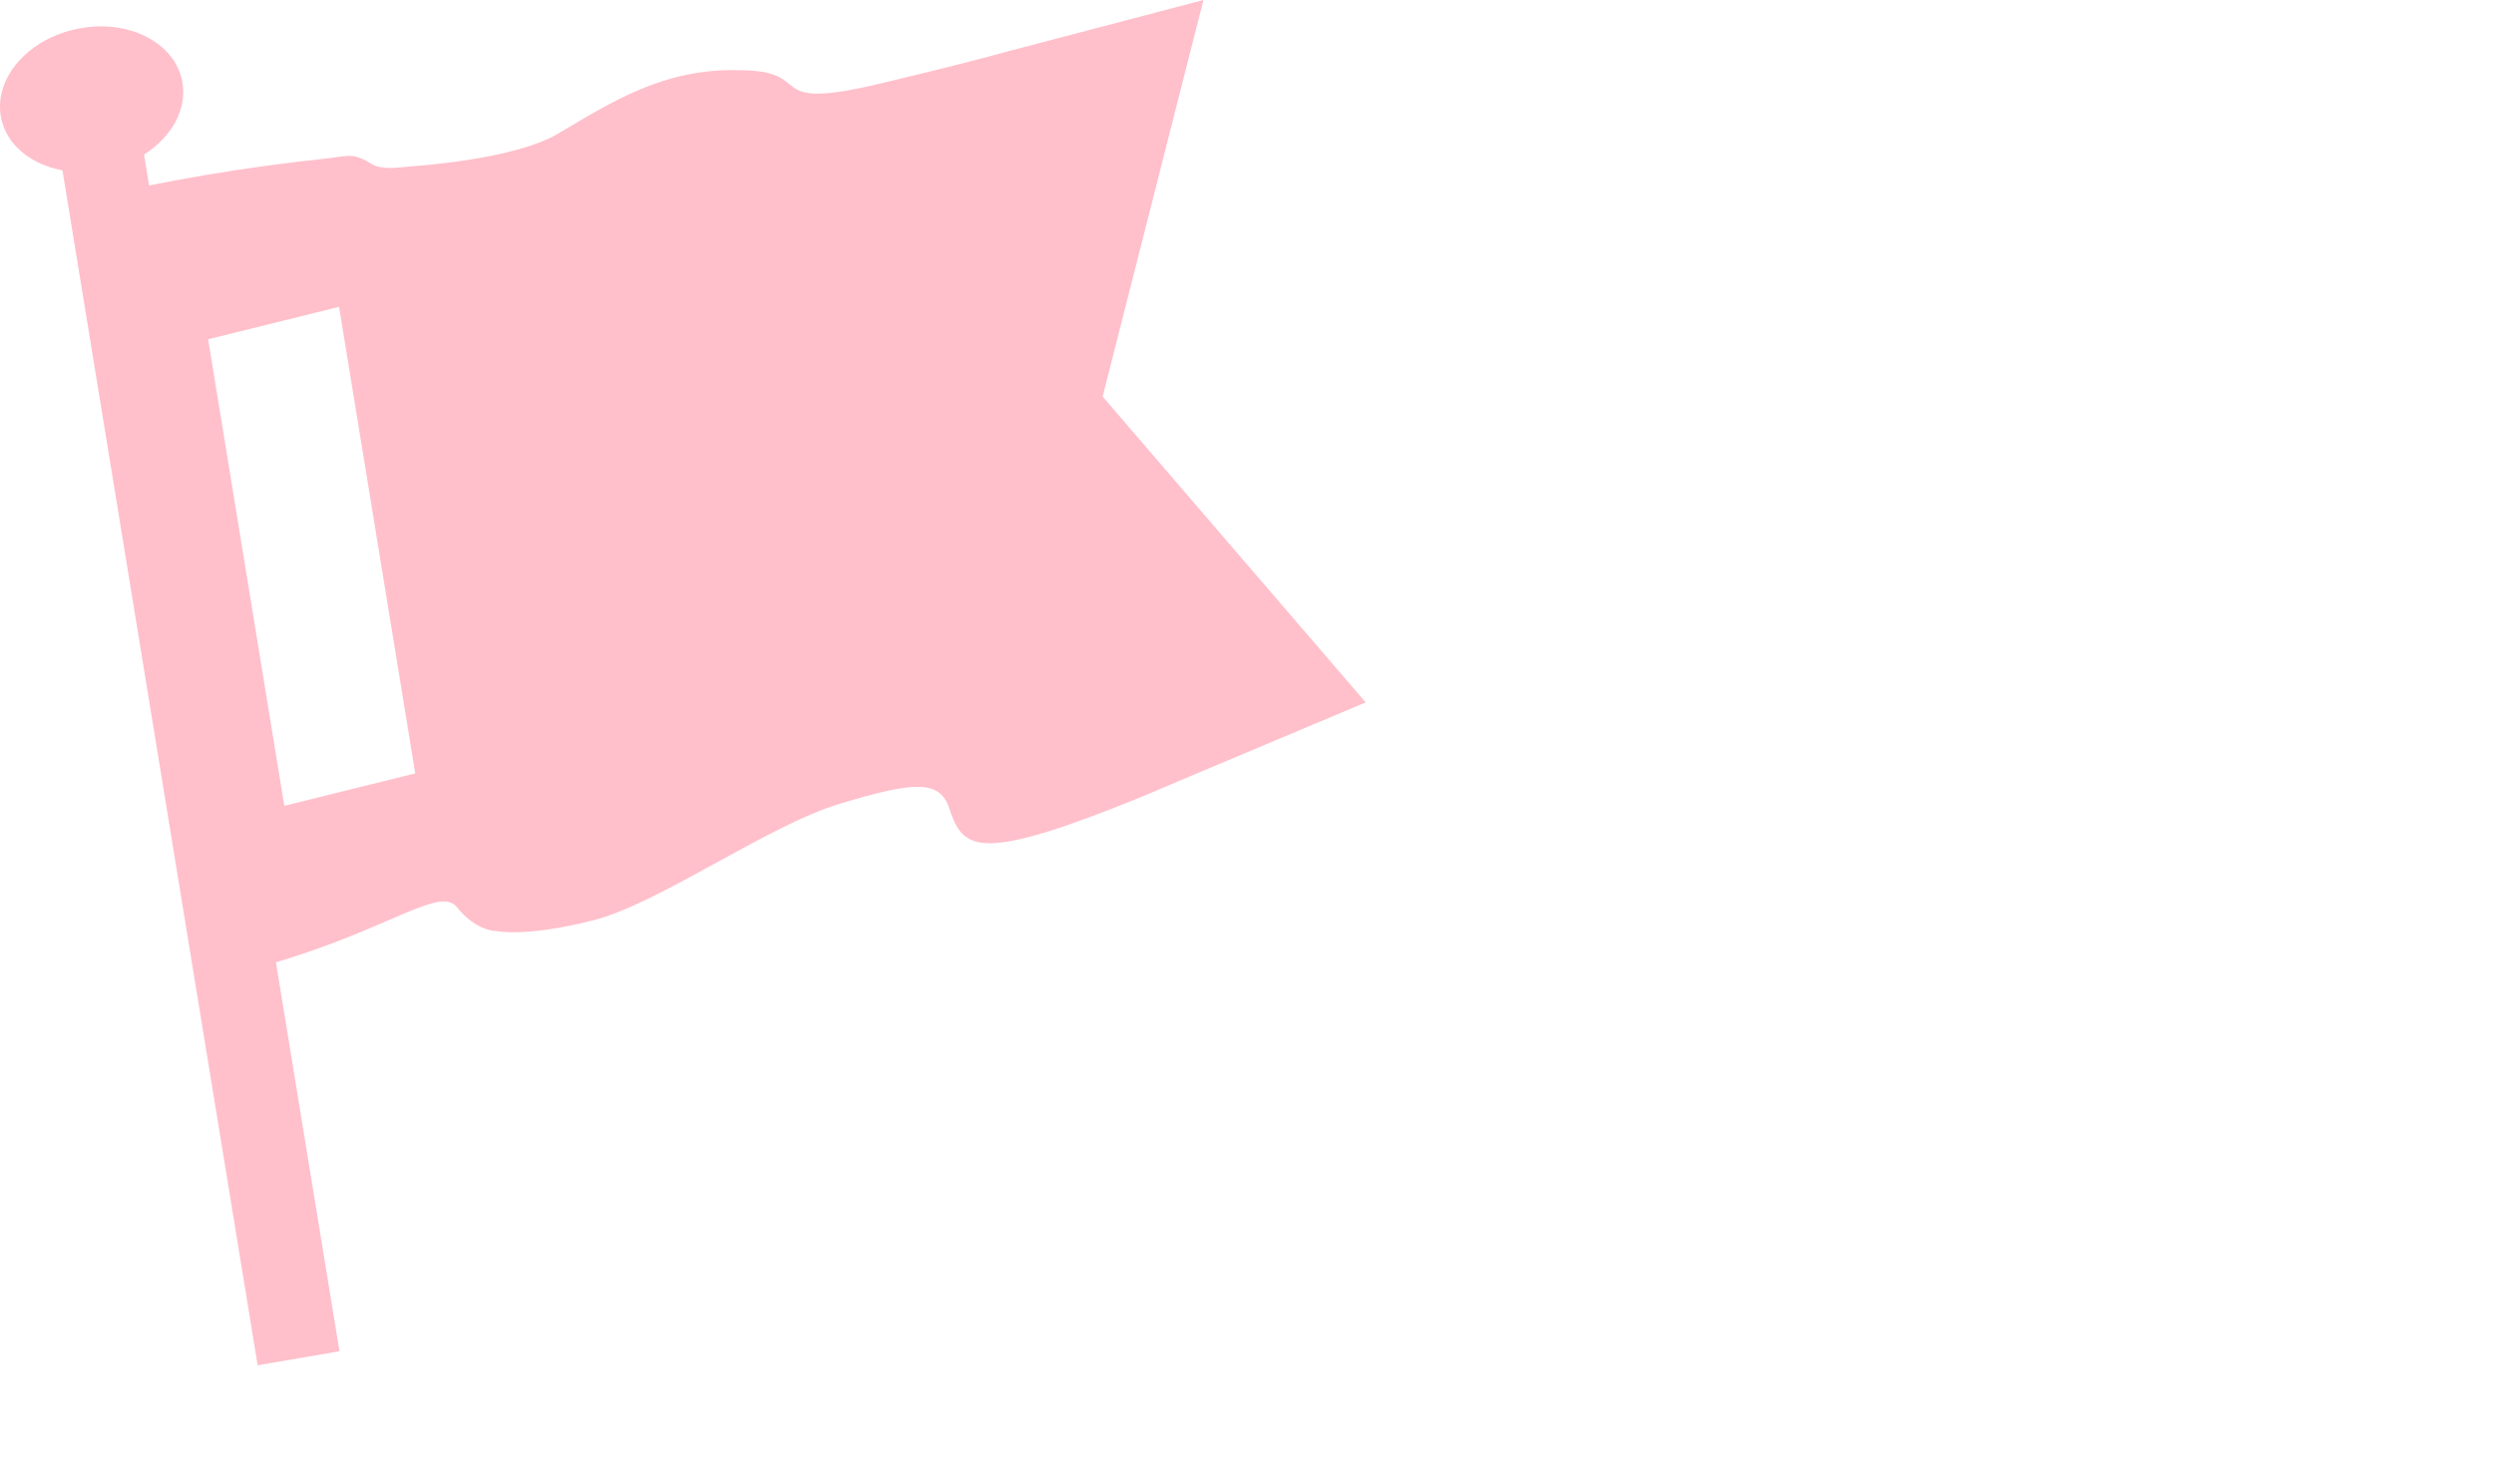 <svg viewBox="0 0 42 25">
    <path d="M18.569,6.681L20.267,0L16.962,0.868C16.67,0.95 16.067,1.11 14.855,1.4C12.769,1.901 13.793,1.182 12.449,1.183C11.191,1.145 10.305,1.714 9.405,2.247C9.295,2.313 9.177,2.364 9.058,2.41C8.826,2.497 8.584,2.559 8.342,2.61C8.087,2.663 7.831,2.704 7.573,2.737C7.346,2.766 7.119,2.788 6.89,2.806C6.777,2.815 6.661,2.832 6.548,2.829C6.448,2.826 6.339,2.815 6.253,2.759C6.153,2.695 6.038,2.636 5.919,2.628C5.79,2.62 5.663,2.651 5.537,2.665C4.839,2.739 4.144,2.833 3.451,2.95C3.137,3.004 2.824,3.062 2.511,3.124L2.426,2.604C2.887,2.31 3.157,1.842 3.07,1.377C2.948,0.717 2.165,0.316 1.321,0.482C0.477,0.645 -0.107,1.314 0.016,1.974C0.103,2.439 0.52,2.77 1.052,2.87L4.339,22.999L5.717,22.762L4.647,16.211C6.593,15.629 7.41,14.924 7.696,15.283C8.027,15.699 8.372,15.685 8.372,15.685C8.372,15.685 8.859,15.79 9.982,15.505C11.106,15.221 12.92,13.906 14.154,13.536C15.388,13.166 15.828,13.126 15.989,13.625C16.149,14.124 16.343,14.358 17.337,14.097C18.13,13.89 19.372,13.366 19.842,13.161L22.999,11.832L18.568,6.679L18.569,6.681ZM4.788,13.574L3.505,5.715L5.71,5.169L6.993,13.028L4.788,13.574Z"
          style="fill:pink;stroke-width:0" />
</svg>